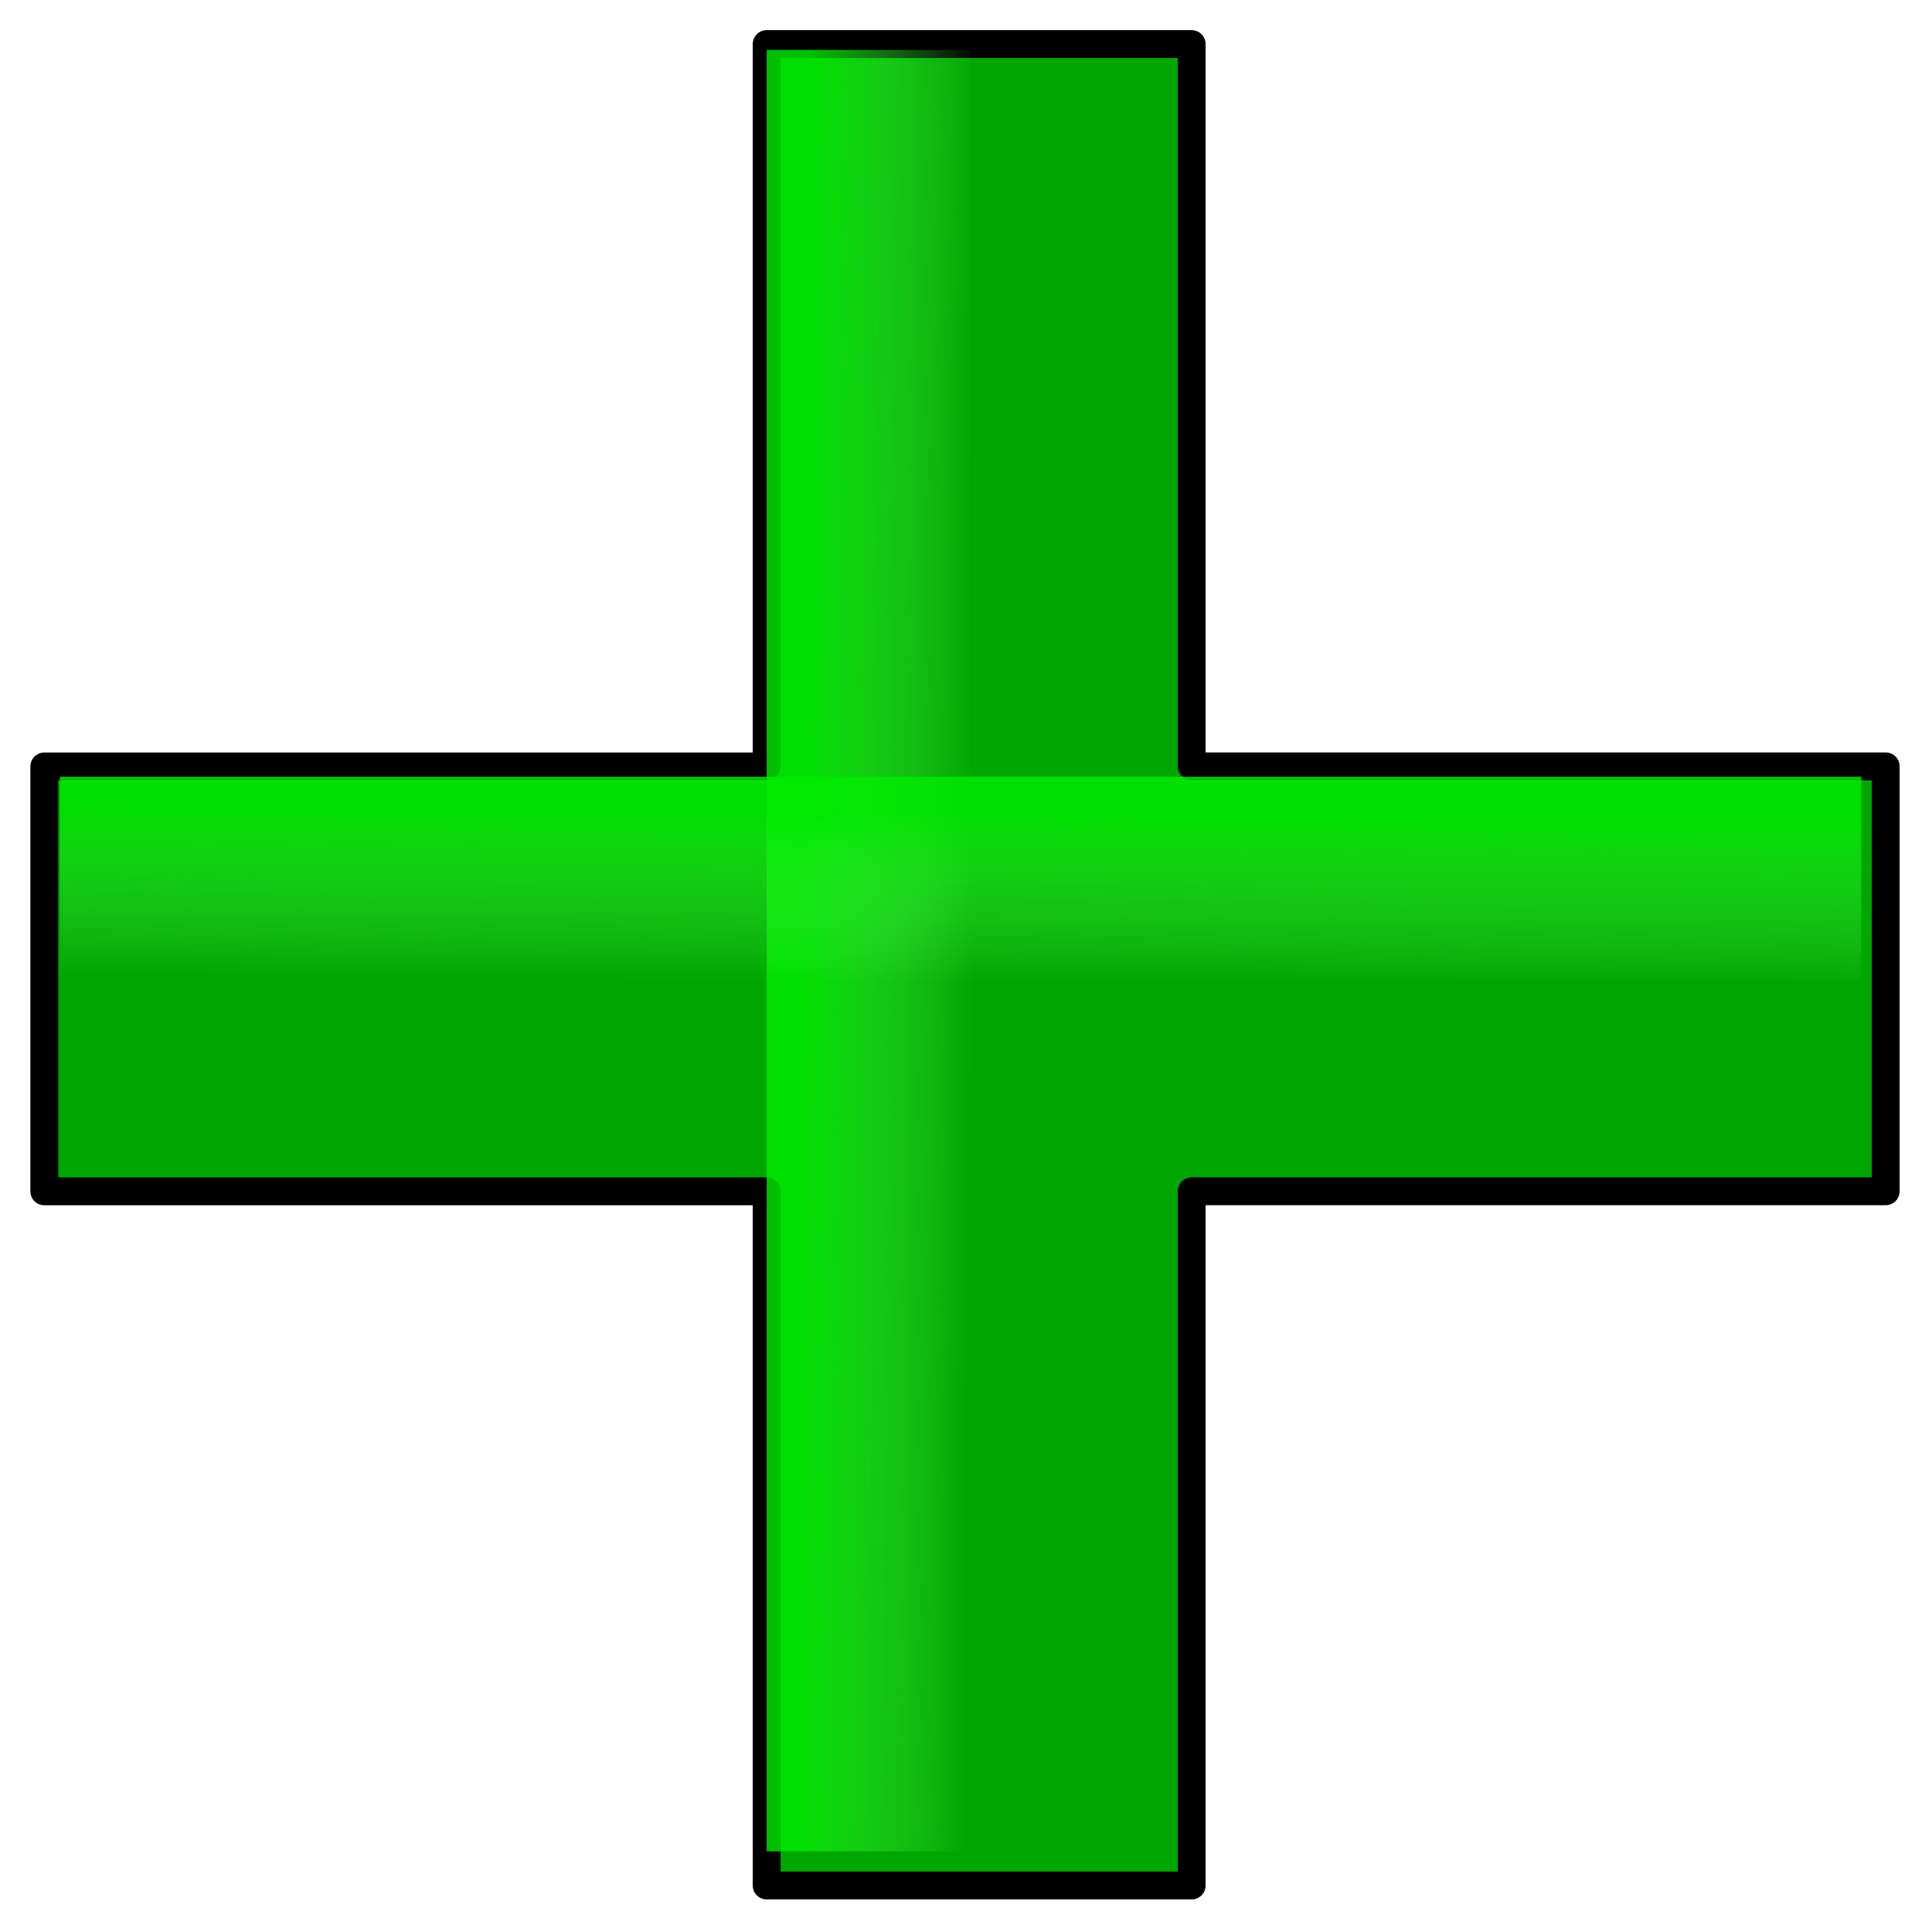 <?xml version="1.0" encoding="UTF-8" standalone="no"?>
<svg
   xmlns:dc="http://purl.org/dc/elements/1.1/"
   xmlns:cc="http://creativecommons.org/ns#"
   xmlns:rdf="http://www.w3.org/1999/02/22-rdf-syntax-ns#"
   xmlns:svg="http://www.w3.org/2000/svg"
   xmlns="http://www.w3.org/2000/svg"
   xmlns:xlink="http://www.w3.org/1999/xlink"
   xmlns:sodipodi="http://sodipodi.sourceforge.net/DTD/sodipodi-0.dtd"
   xmlns:inkscape="http://www.inkscape.org/namespaces/inkscape"
   width="32"
   height="32"
   viewBox="0 0 8.467 8.467"
   version="1.1"
   id="svg8"
   inkscape:version="1.0 (1.0+r73+1)"
   sodipodi:docname="tool50.svg">
  <defs
     id="defs2">
    <inkscape:path-effect
       lpeversion="0"
       effect="bspline"
       id="path-effect8657"
       is_visible="true"
       weight="33.333"
       steps="2"
       helper_size="0"
       apply_no_weight="true"
       apply_with_weight="true"
       only_selected="false" />
    <inkscape:path-effect
       lpeversion="0"
       effect="bspline"
       id="path-effect5573"
       is_visible="true"
       weight="33.333"
       steps="2"
       helper_size="0"
       apply_no_weight="true"
       apply_with_weight="true"
       only_selected="false" />
    <inkscape:path-effect
       lpeversion="0"
       only_selected="false"
       apply_with_weight="true"
       apply_no_weight="true"
       helper_size="0"
       steps="2"
       weight="33.333"
       is_visible="true"
       id="path-effect5569"
       effect="bspline" />
    <inkscape:path-effect
       lpeversion="0"
       only_selected="false"
       apply_with_weight="true"
       apply_no_weight="true"
       helper_size="0"
       steps="2"
       weight="33.333"
       is_visible="true"
       id="path-effect8548"
       effect="bspline" />
    <inkscape:path-effect
       lpeversion="0"
       effect="bspline"
       id="path-effect8543"
       is_visible="true"
       weight="33.333"
       steps="2"
       helper_size="0"
       apply_no_weight="true"
       apply_with_weight="true"
       only_selected="false" />
    <inkscape:path-effect
       lpeversion="0"
       effect="bspline"
       id="path-effect5525"
       is_visible="true"
       weight="33.333"
       steps="2"
       helper_size="0"
       apply_no_weight="true"
       apply_with_weight="true"
       only_selected="false" />
    <linearGradient
       inkscape:collect="always"
       xlink:href="#linearGradient5478"
       id="linearGradient5484"
       gradientUnits="userSpaceOnUse"
       gradientTransform="matrix(1,0,0,1.55,-31.682,-7.212)"
       x1="16.149"
       y1="13.198"
       x2="16.14"
       y2="15.064" />
    <linearGradient
       inkscape:collect="always"
       id="linearGradient5478">
      <stop
         style="stop-color:#00ec00;stop-opacity:1;"
         offset="0"
         id="stop5474" />
      <stop
         style="stop-color:#61ff61;stop-opacity:0"
         offset="1"
         id="stop5476" />
    </linearGradient>
    <linearGradient
       inkscape:collect="always"
       xlink:href="#linearGradient5478"
       id="linearGradient5480"
       x1="16.149"
       y1="13.198"
       x2="16.14"
       y2="15.064"
       gradientUnits="userSpaceOnUse"
       gradientTransform="matrix(1,0,0,1.55,0,-7.035)" />
  </defs>
  <sodipodi:namedview
     id="base"
     pagecolor="#ffffff"
     bordercolor="#666666"
     borderopacity="1.0"
     inkscape:pageopacity="0.0"
     inkscape:pageshadow="2"
     inkscape:zoom="4"
     inkscape:cx="13.891414"
     inkscape:cy="-4.654002"
     inkscape:document-units="px"
     inkscape:current-layer="layer1"
     inkscape:document-rotation="0"
     showgrid="false"
     units="px"
     inkscape:window-width="925"
     inkscape:window-height="704"
     inkscape:window-x="0"
     inkscape:window-y="0"
     inkscape:window-maximized="0" />
  <g
     inkscape:label="Layer 1"
     inkscape:groupmode="layer"
     id="layer1">
    <g
       id="g5490"
       transform="matrix(0.256,0,0,0.256,0.133,0.132)">
      <path
         inkscape:connector-curvature="0"
         id="rect5651"
         d="M 12.605,0.239 V 12.605 H 0.239 v 7.274 H 12.605 v 11.883 h 7.276 V 19.878 h 11.881 v -7.274 H 19.881 V 0.239 Z"
         style="fill:#00a600;fill-opacity:1;stroke:#000000;stroke-width:0.477;stroke-linecap:round;stroke-linejoin:round" />
      <rect
         transform="rotate(-90)"
         style="opacity:0.804;fill:url(#linearGradient5484);fill-opacity:1;fill-rule:nonzero;stroke:none;stroke-width:0.238;stroke-linecap:butt;stroke-linejoin:round;stroke-miterlimit:4;stroke-dasharray:none;stroke-dashoffset:0;stroke-opacity:1"
         id="rect5482"
         width="30.839"
         height="3.486"
         x="-31.178"
         y="12.605" />
      <rect
         y="12.781"
         x="0.504"
         height="3.486"
         width="30.839"
         id="rect5464"
         style="opacity:0.804;fill:url(#linearGradient5480);fill-opacity:1;fill-rule:nonzero;stroke:none;stroke-width:0.238;stroke-linecap:butt;stroke-linejoin:round;stroke-miterlimit:4;stroke-dasharray:none;stroke-dashoffset:0;stroke-opacity:1" />
    </g>
  </g>
</svg>
